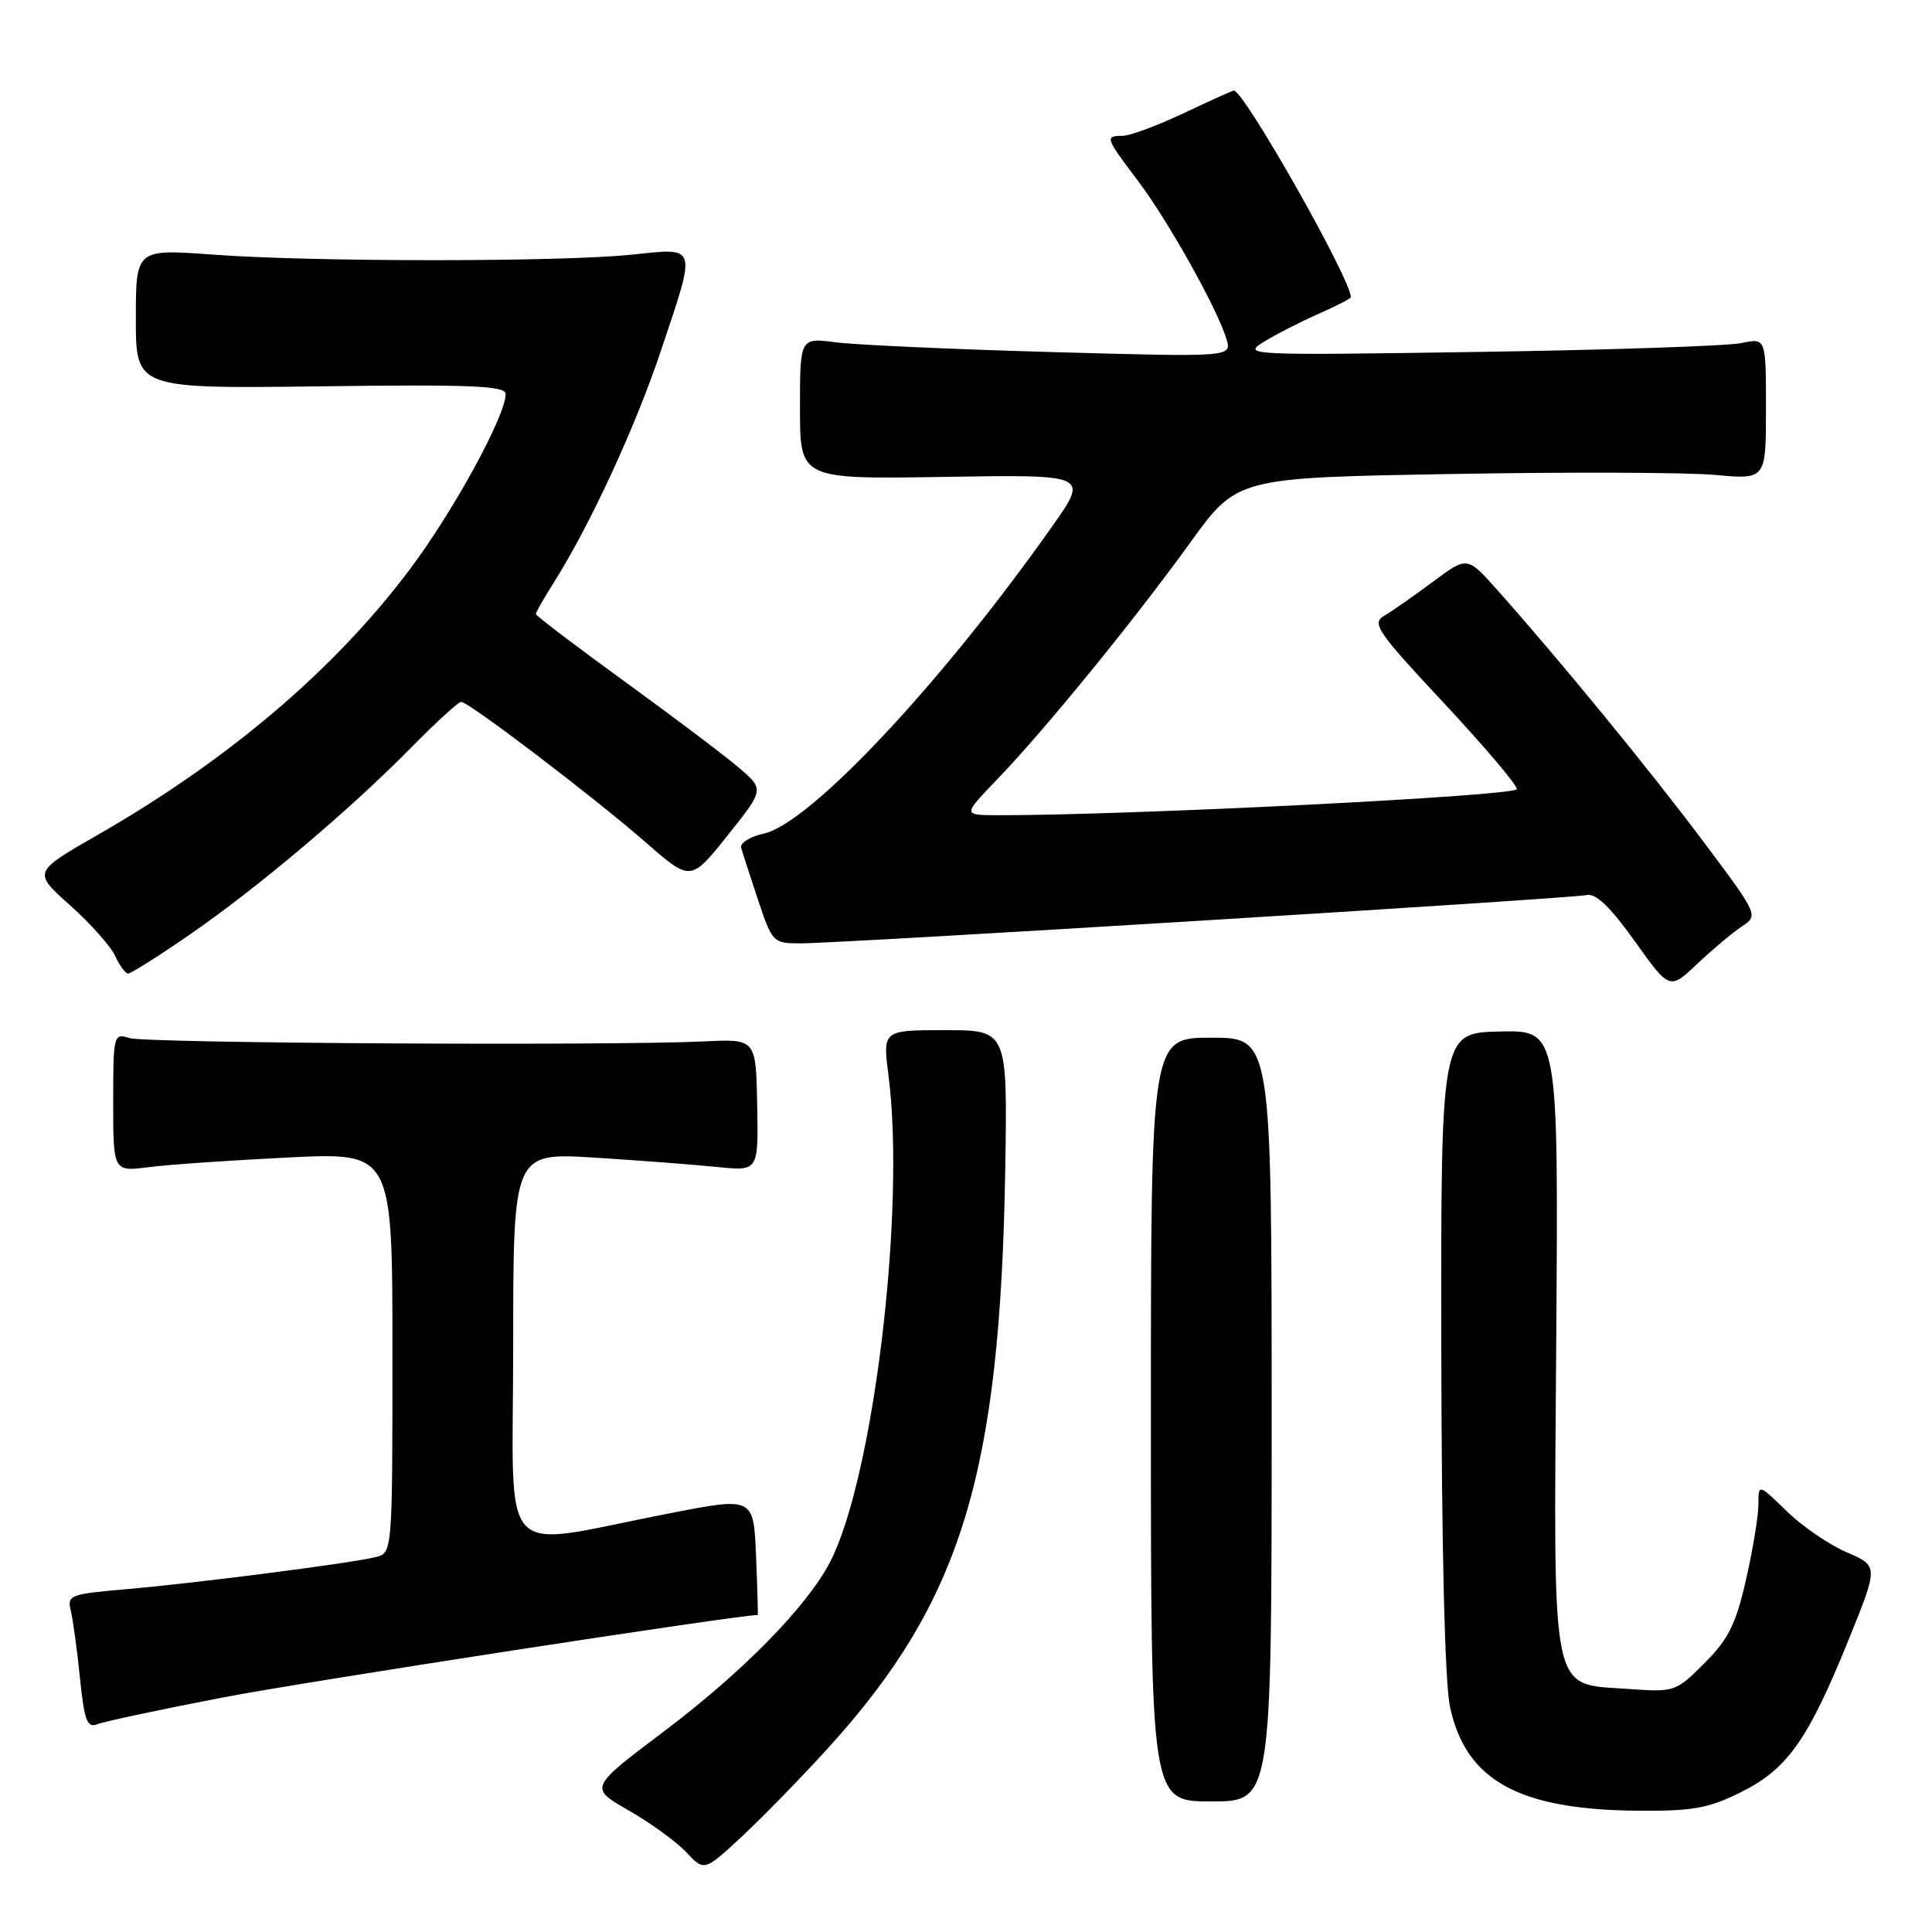 <?xml version="1.0" encoding="UTF-8" standalone="no"?>
<!DOCTYPE svg PUBLIC "-//W3C//DTD SVG 1.1//EN" "http://www.w3.org/Graphics/SVG/1.1/DTD/svg11.dtd" >
<svg xmlns="http://www.w3.org/2000/svg" xmlns:xlink="http://www.w3.org/1999/xlink" version="1.1" viewBox="0 0 256 256">
 <g >
 <path fill="currentColor"
d=" M 109.84 231.50 C 127.41 212.11 132.52 195.36 133.20 155.00 C 133.50 136.50 133.50 136.50 125.23 136.50 C 116.96 136.50 116.96 136.50 117.73 142.50 C 120.02 160.29 115.75 195.84 109.99 206.97 C 106.94 212.86 98.41 221.56 87.96 229.43 C 78.06 236.89 78.06 236.89 83.30 239.89 C 86.19 241.54 89.62 244.03 90.94 245.44 C 93.33 247.98 93.33 247.98 98.42 243.24 C 101.21 240.63 106.35 235.35 109.84 231.50 Z  M 230.69 237.47 C 236.85 234.40 239.57 230.55 244.95 217.28 C 248.91 207.50 248.91 207.50 244.71 205.69 C 242.39 204.70 238.81 202.25 236.75 200.24 C 233.00 196.59 233.00 196.59 233.00 199.35 C 233.00 200.87 232.26 205.34 231.36 209.30 C 230.02 215.20 229.03 217.20 225.86 220.37 C 222.06 224.17 221.89 224.23 215.85 223.80 C 205.31 223.03 205.87 225.69 206.21 177.59 C 206.50 136.50 206.50 136.50 198.71 136.68 C 190.92 136.86 190.92 136.86 190.98 178.98 C 191.02 205.21 191.45 223.00 192.13 226.15 C 194.22 235.93 201.23 239.80 217.05 239.93 C 224.29 239.99 226.39 239.61 230.69 237.47 Z  M 168.50 188.10 C 168.50 137.50 168.50 137.50 160.50 137.50 C 152.50 137.50 152.50 137.50 152.50 188.10 C 152.50 238.70 152.50 238.70 160.50 238.70 C 168.50 238.70 168.50 238.70 168.50 188.10 Z  M 29.50 224.93 C 40.02 222.89 98.07 213.95 100.40 214.00 C 100.46 214.00 100.36 210.48 100.18 206.18 C 99.86 198.35 99.86 198.35 88.68 200.53 C 65.50 205.03 68.00 207.70 68.00 178.42 C 68.00 152.73 68.00 152.73 78.75 153.39 C 84.66 153.76 91.97 154.32 95.00 154.63 C 100.50 155.20 100.50 155.20 100.33 146.43 C 100.17 137.66 100.17 137.66 93.33 137.99 C 80.76 138.59 19.33 138.24 17.15 137.55 C 15.06 136.88 15.00 137.11 15.00 146.06 C 15.00 155.26 15.00 155.26 19.75 154.65 C 22.36 154.31 30.69 153.74 38.25 153.37 C 52.00 152.70 52.00 152.70 52.00 179.24 C 52.00 205.78 52.00 205.78 49.75 206.33 C 46.44 207.15 25.70 209.81 16.67 210.58 C 9.34 211.21 8.88 211.38 9.37 213.37 C 9.66 214.54 10.21 218.56 10.59 222.30 C 11.17 228.00 11.55 229.00 12.89 228.47 C 13.78 228.11 21.25 226.52 29.50 224.93 Z  M 230.76 122.79 C 233.03 121.29 233.03 121.29 225.62 111.40 C 218.52 101.92 206.66 87.45 198.33 78.10 C 194.41 73.70 194.41 73.70 189.85 77.10 C 187.34 78.97 184.45 80.99 183.42 81.59 C 181.72 82.59 182.47 83.68 191.26 93.09 C 196.61 98.82 200.99 103.98 200.99 104.56 C 201.00 105.47 149.02 108.07 132.04 108.02 C 127.58 108.00 127.58 108.00 132.15 103.25 C 138.47 96.68 150.30 82.17 157.71 71.90 C 163.92 63.30 163.92 63.30 192.21 62.81 C 207.77 62.53 223.54 62.59 227.25 62.93 C 234.00 63.55 234.00 63.55 234.00 54.16 C 234.00 44.77 234.00 44.77 230.75 45.46 C 228.96 45.84 213.32 46.37 196.00 46.63 C 165.13 47.10 164.56 47.07 167.50 45.27 C 169.15 44.26 172.41 42.60 174.75 41.57 C 177.09 40.54 179.00 39.55 179.00 39.38 C 179.00 37.00 164.84 12.00 163.49 12.00 C 163.32 12.00 160.33 13.35 156.84 15.00 C 153.35 16.65 149.71 18.00 148.75 18.00 C 146.37 18.00 146.46 18.24 150.76 23.93 C 154.76 29.21 161.29 40.88 162.51 44.91 C 163.24 47.32 163.24 47.32 139.37 46.65 C 126.24 46.28 113.36 45.70 110.75 45.36 C 106.00 44.74 106.00 44.74 106.00 54.12 C 106.00 63.50 106.00 63.50 125.13 63.19 C 144.26 62.88 144.26 62.88 139.46 69.69 C 124.73 90.58 107.32 109.13 101.19 110.46 C 99.38 110.86 98.03 111.70 98.21 112.34 C 98.39 112.98 99.39 116.09 100.45 119.25 C 102.32 124.87 102.45 125.00 106.06 125.00 C 111.61 125.00 208.23 119.06 210.23 118.60 C 211.44 118.32 213.36 120.15 216.60 124.69 C 221.23 131.18 221.23 131.18 224.87 127.74 C 226.86 125.85 229.52 123.62 230.76 122.79 Z  M 25.07 123.89 C 34.04 117.72 46.36 107.32 54.47 99.07 C 57.75 95.73 60.74 93.00 61.10 93.00 C 62.11 93.00 78.69 105.62 85.51 111.57 C 91.52 116.83 91.52 116.83 96.40 110.71 C 101.28 104.60 101.28 104.60 97.89 101.71 C 96.03 100.12 89.21 94.98 82.75 90.29 C 76.29 85.60 71.00 81.58 71.00 81.36 C 71.00 81.14 72.08 79.25 73.40 77.16 C 78.19 69.57 84.20 56.57 87.56 46.52 C 92.33 32.27 92.50 32.83 83.75 33.74 C 74.41 34.72 41.48 34.72 28.25 33.74 C 18.00 32.99 18.00 32.99 18.00 42.24 C 18.00 51.50 18.00 51.50 42.50 51.19 C 62.49 50.93 67.00 51.12 67.00 52.21 C 67.00 55.12 59.99 67.92 54.17 75.62 C 44.20 88.84 30.14 100.78 12.87 110.67 C 4.36 115.56 4.36 115.56 9.28 119.95 C 11.98 122.36 14.68 125.39 15.26 126.67 C 15.84 127.95 16.62 129.00 16.98 129.00 C 17.35 129.00 20.99 126.70 25.07 123.89 Z "/>
</g>
</svg>